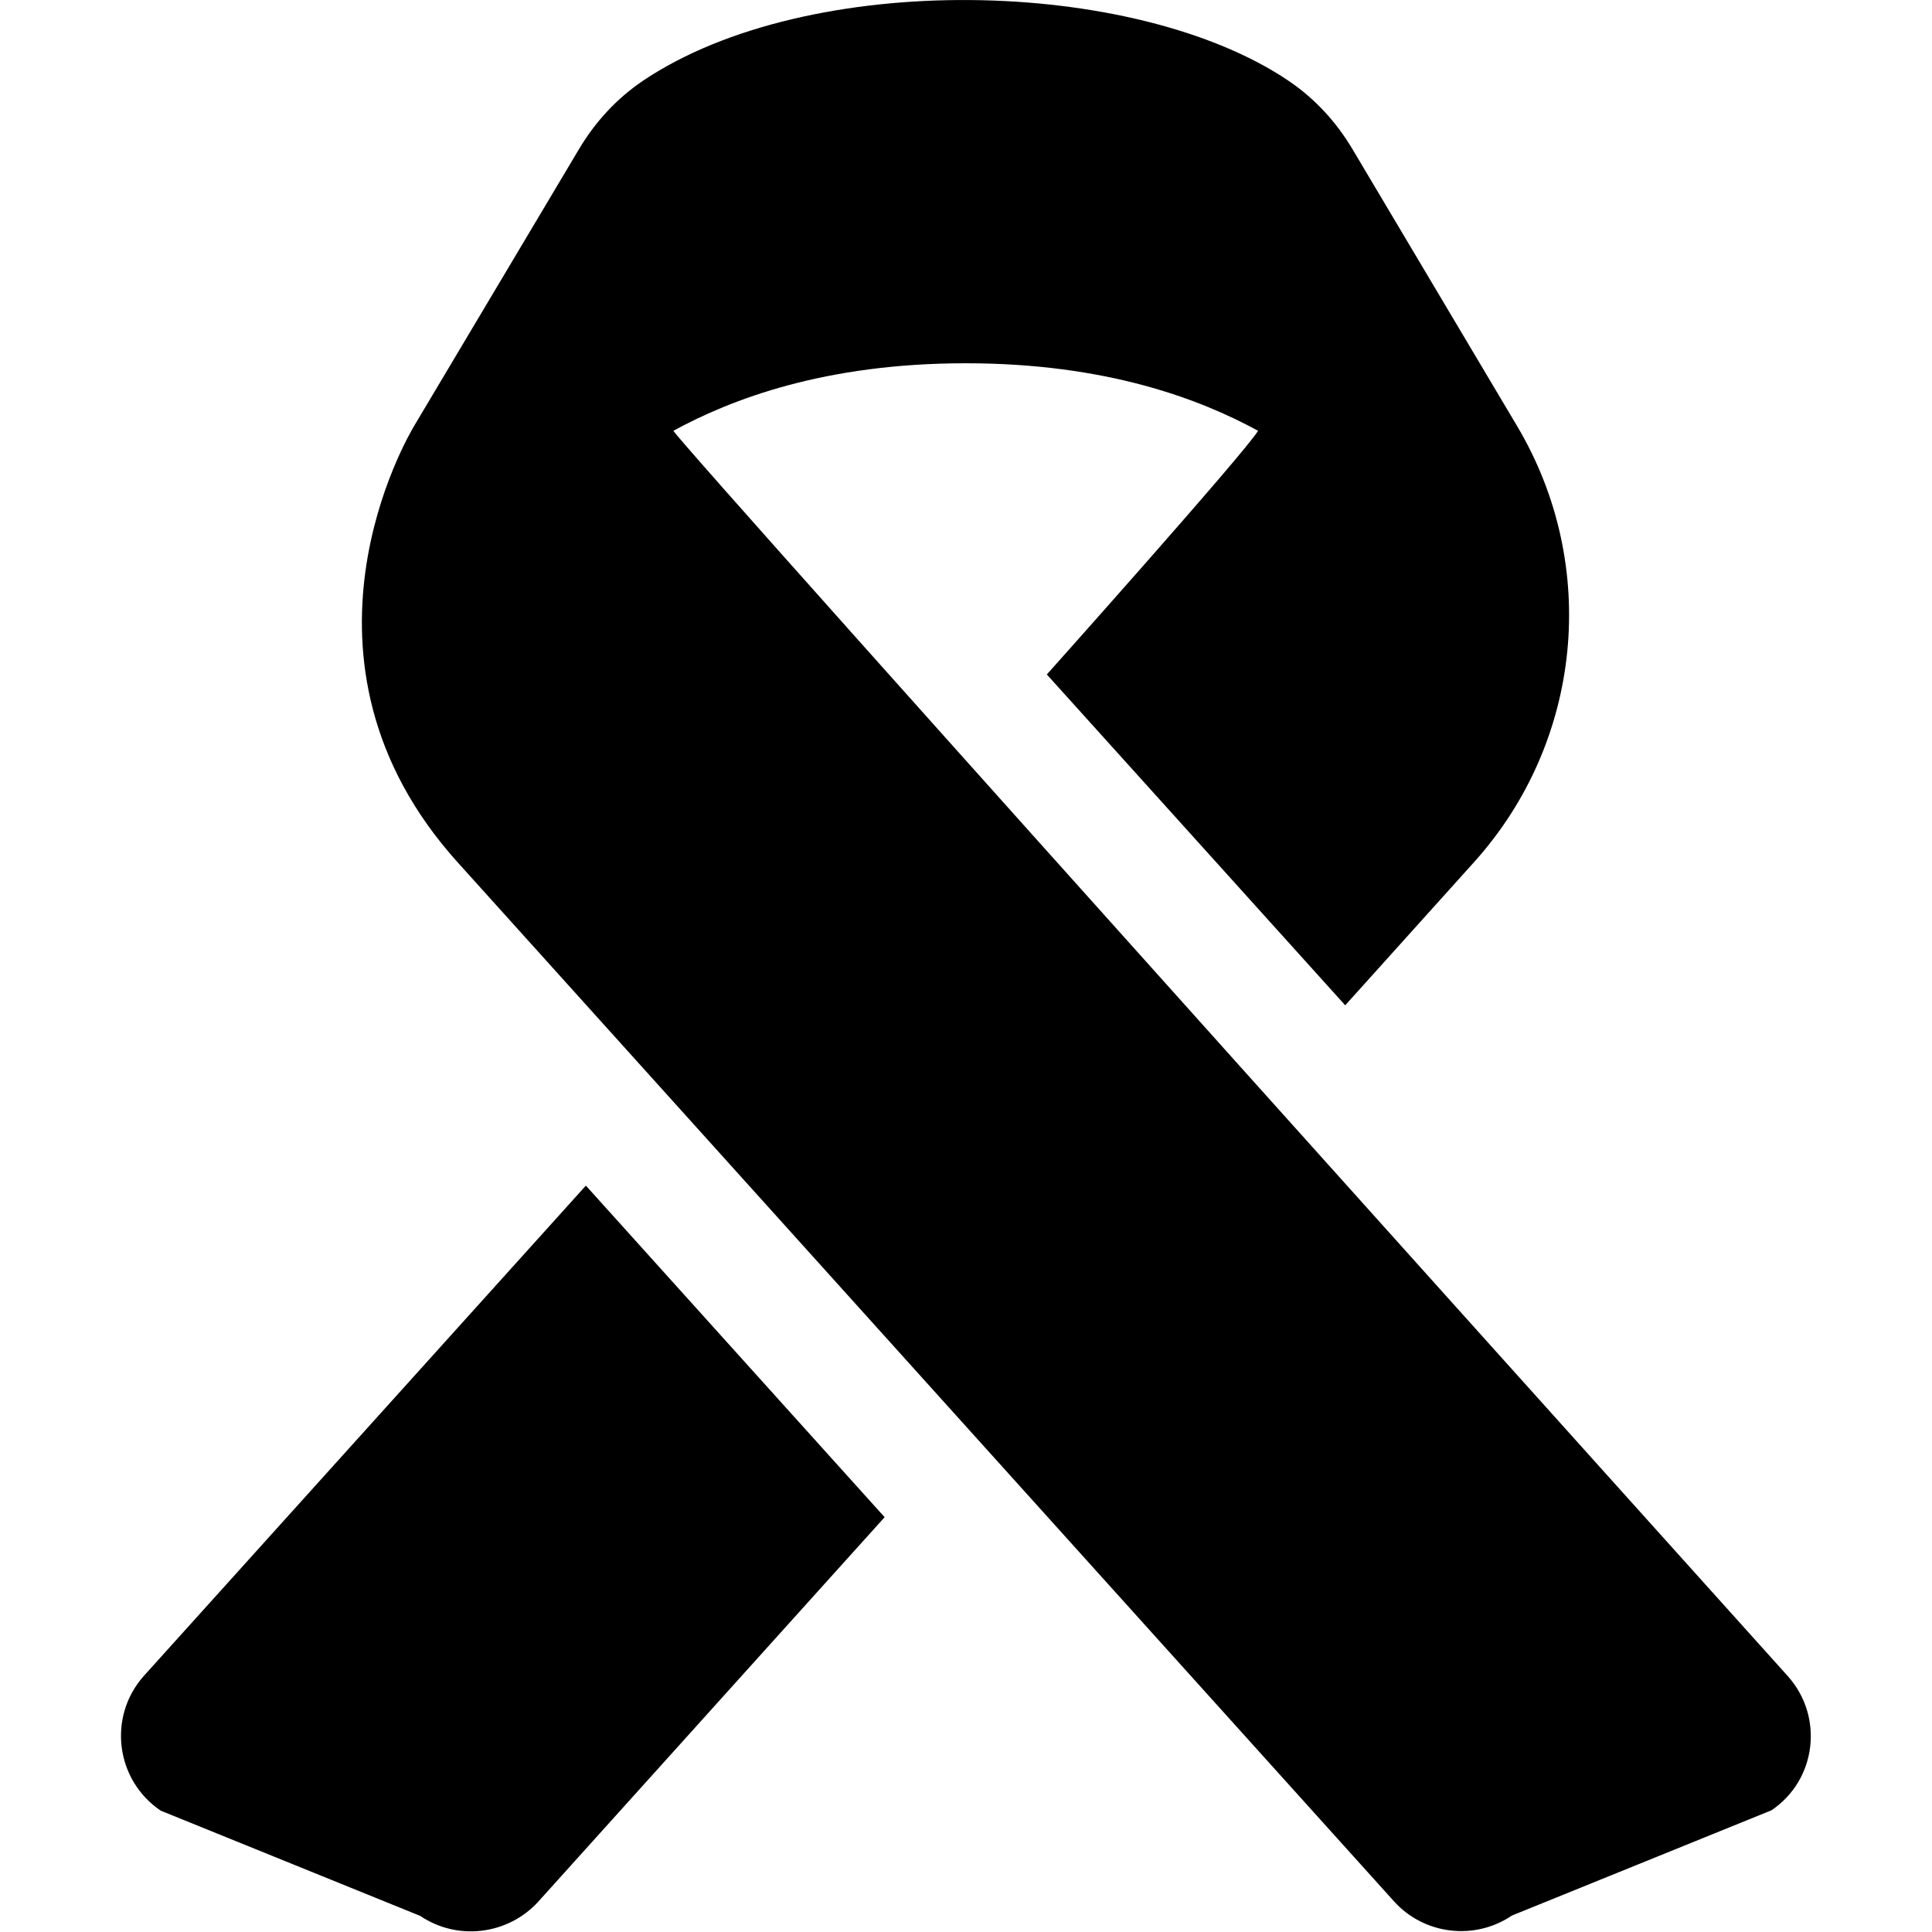 <?xml version="1.0" encoding="UTF-8" standalone="no"?>
<!DOCTYPE svg PUBLIC "-//W3C//DTD SVG 1.1//EN" "http://www.w3.org/Graphics/SVG/1.1/DTD/svg11.dtd">
<svg width="100%" height="100%" viewBox="0 0 800 800" version="1.1" xmlns="http://www.w3.org/2000/svg" xmlns:xlink="http://www.w3.org/1999/xlink" xml:space="preserve" xmlns:serif="http://www.serif.com/" style="fill-rule:evenodd;clip-rule:evenodd;stroke-linejoin:round;stroke-miterlimit:2;">
    <g transform="matrix(1.562,0,0,1.562,50,0)">
        <path d="M6.1,444.3C-3.5,455.1 -1.4,471.9 10.6,480L79.4,507.9C89.3,514.6 102.7,512.9 110.7,504.1L202.5,402.2L123.3,314.3L6.1,444.3ZM441.9,444.3C441.9,444.3 149.9,119.7 146.5,114.2C161.9,105.8 186.7,96.3 224,96.3C261.3,96.3 286.1,105.8 301.5,114.2C298.2,119.8 245.5,178.8 245.5,178.8L324.6,266.5L358.8,228.5C387.5,196.6 392.1,149.9 370.2,113L326.5,39.5C322.2,32.3 316.6,26.2 309.7,21.5C269,-6.1 182.3,-8.2 138.3,21.5C131.4,26.2 125.8,32.3 121.5,39.5L77.9,112.7C76.4,115.2 40.8,174.9 89.4,228.7L337.5,504C345.5,512.9 358.9,514.5 368.8,507.8L437.6,479.9C449.5,471.9 451.6,455.1 441.9,444.3Z" style="fill-rule:nonzero;"/>
    </g>
</svg>
